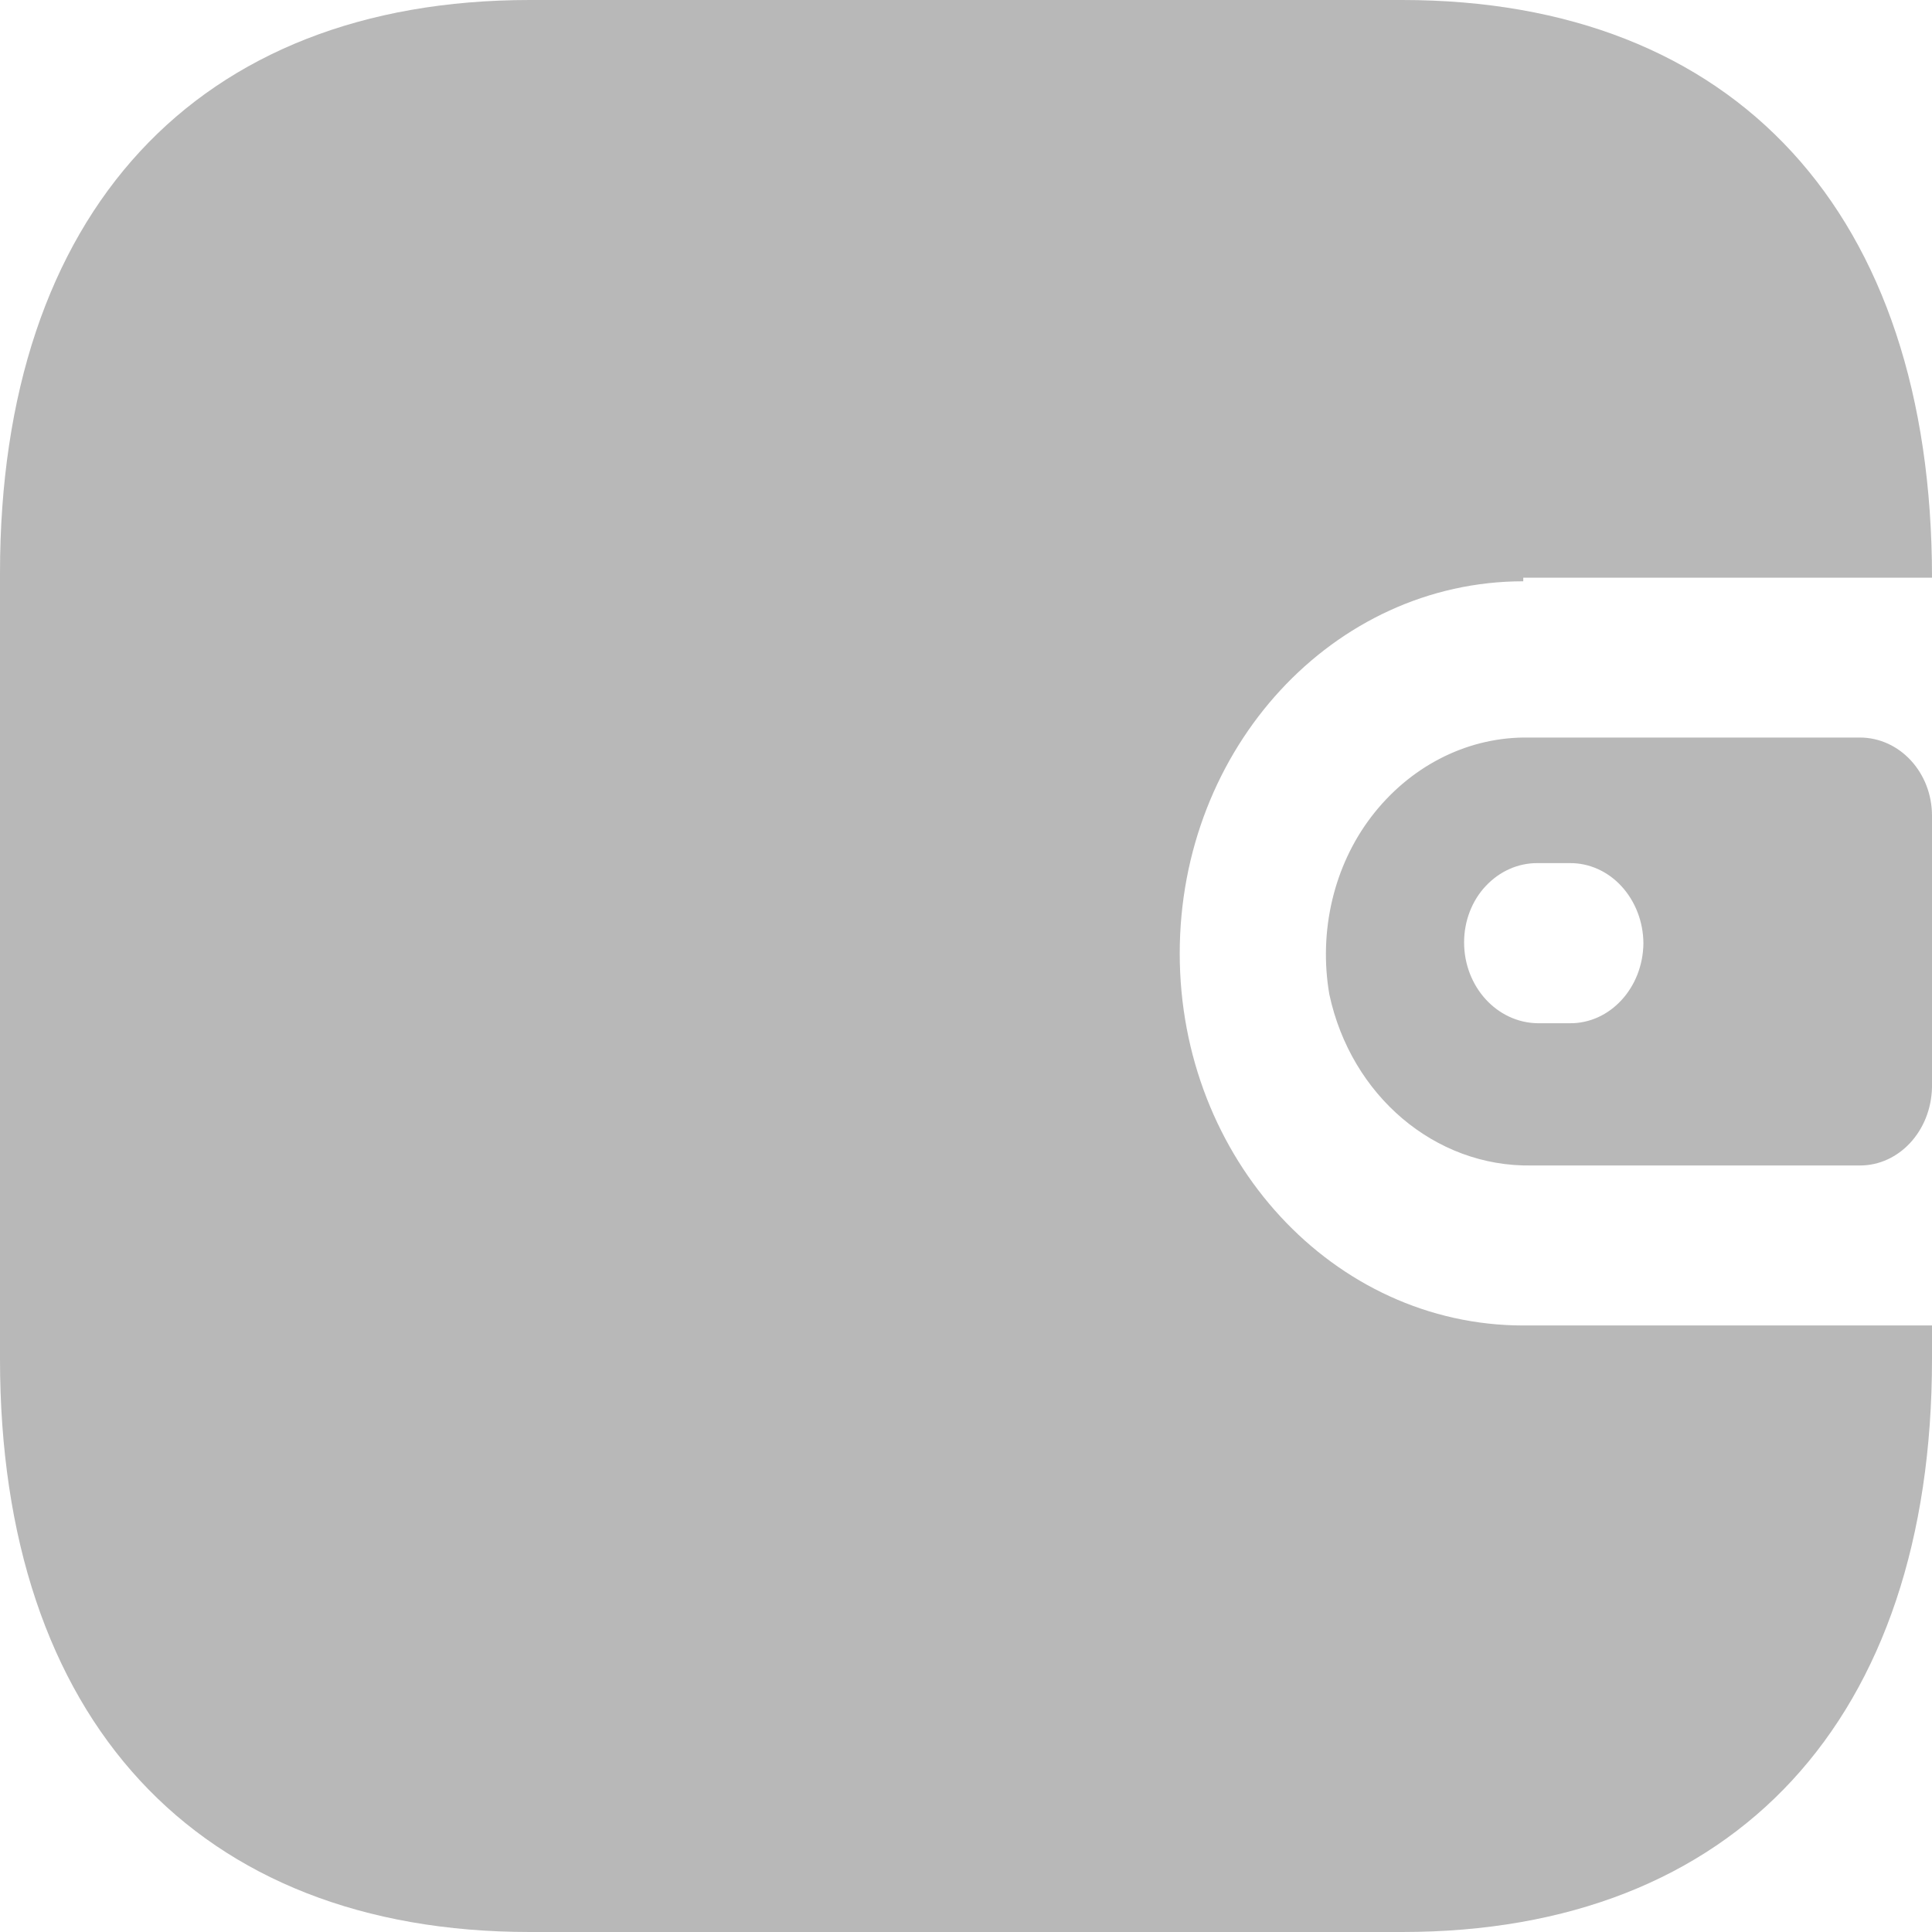 <?xml version="1.0" encoding="UTF-8"?>
<svg width="16px" height="16px" viewBox="0 0 16 16" version="1.1" xmlns="http://www.w3.org/2000/svg" xmlns:xlink="http://www.w3.org/1999/xlink">
    <title>Wallet</title>
    <defs>
        <linearGradient x1="0%" y1="-26.573%" x2="100%" y2="140.838%" id="linearGradient-1">
            <stop stop-color="#AE88FE" offset="0%"></stop>
            <stop stop-color="#923CFF" offset="48.438%"></stop>
            <stop stop-color="#00B2FF" offset="100%"></stop>
        </linearGradient>
        <linearGradient x1="0%" y1="-26.573%" x2="100%" y2="140.838%" id="linearGradient-2">
            <stop stop-color="#B8B8B8" offset="0%"></stop>
            <stop stop-color="#B8B8B8" offset="48.438%"></stop>
            <stop stop-color="#B8B8B8" offset="100%"></stop>
        </linearGradient>
    </defs>
    <g id="页面-1" stroke="none" stroke-width="1" fill="none" fill-rule="evenodd">
        <g id="Wallet" fill="url(#linearGradient-2)" fill-rule="nonzero">
            <path d="M12.615,4.784 L16,4.784 C16,1.764 14.371,0 11.613,0 L4.387,0 C1.629,0 2.66453526e-16,1.764 2.66453526e-16,4.745 L2.66453526e-16,11.255 C2.66453526e-16,14.236 1.629,16 4.387,16 L11.613,16 C14.371,16 16,14.236 16,11.255 L16,10.977 L12.615,10.977 C11.044,10.977 9.77,9.597 9.77,7.896 C9.77,6.194 11.044,4.814 12.615,4.814 L12.615,4.784 Z M12.615,6.108 L15.402,6.108 C15.733,6.108 16,6.398 16,6.756 L16,9.005 C15.992,9.366 15.727,9.653 15.402,9.652 L12.68,9.652 C11.885,9.664 11.189,9.075 11.009,8.235 C10.919,7.712 11.046,7.172 11.355,6.766 C11.669,6.354 12.13,6.114 12.616,6.108 L12.615,6.108 Z M12.736,8.474 L12.999,8.474 C13.332,8.478 13.606,8.182 13.61,7.812 C13.609,7.634 13.543,7.464 13.428,7.339 C13.314,7.215 13.159,7.146 12.999,7.148 L12.736,7.148 C12.575,7.146 12.42,7.214 12.304,7.338 C12.19,7.459 12.125,7.628 12.125,7.804 C12.125,8.171 12.397,8.47 12.736,8.474 L12.736,8.474 Z M3.79,4.784 L8.306,4.784 C8.466,4.786 8.621,4.718 8.735,4.593 C8.85,4.469 8.916,4.299 8.918,4.121 C8.915,3.943 8.85,3.773 8.735,3.649 C8.62,3.525 8.466,3.456 8.306,3.459 L3.79,3.459 C3.459,3.454 3.186,3.746 3.178,4.114 C3.178,4.481 3.451,4.78 3.79,4.784 Z" id="形状"></path>
        </g>
    </g>
</svg>
